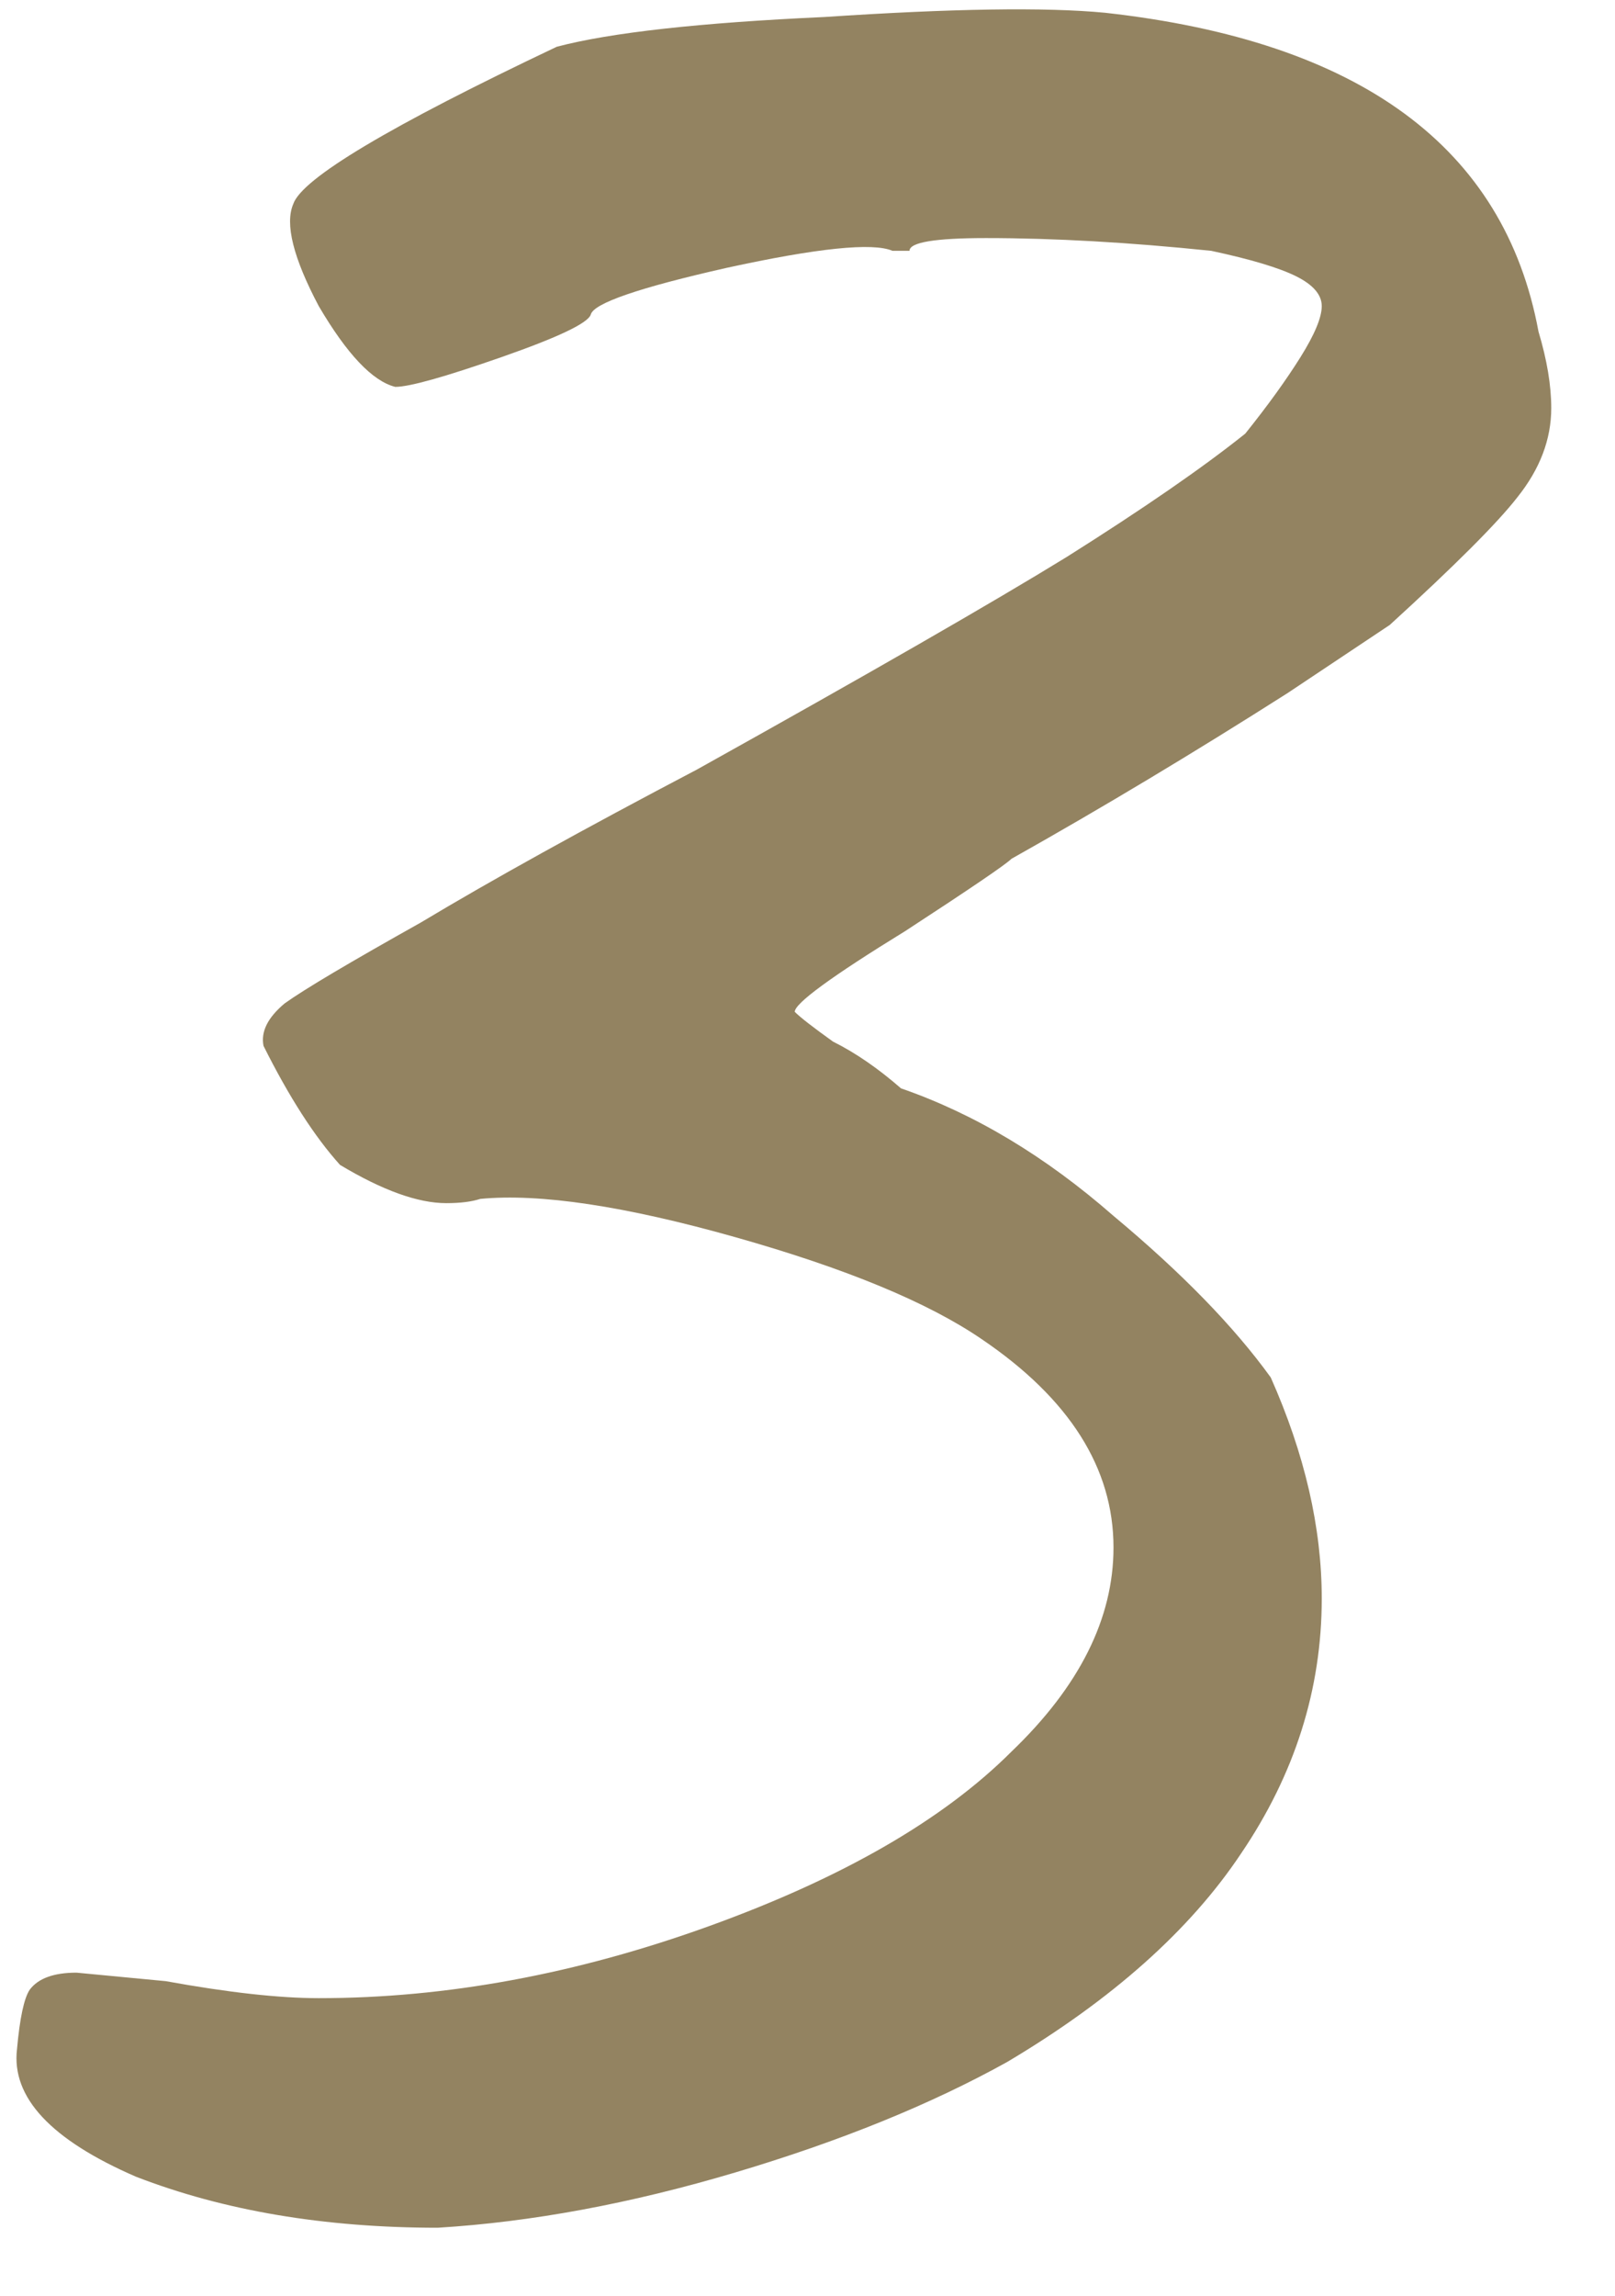 <svg width="19" height="27" viewBox="0 0 19 27" fill="none" xmlns="http://www.w3.org/2000/svg">
<path d="M5.15 26.2C3.817 26.2 2.633 26 1.6 25.6C0.6 25.167 0.133 24.667 0.2 24.1C0.233 23.733 0.283 23.5 0.35 23.4C0.45 23.267 0.633 23.2 0.9 23.2L1.95 23.3C2.683 23.433 3.283 23.5 3.75 23.5C5.25 23.5 6.783 23.217 8.35 22.65C9.917 22.083 11.1 21.4 11.9 20.6C12.7 19.833 13.1 19.033 13.1 18.2C13.1 17.267 12.583 16.45 11.55 15.75C10.917 15.317 9.95 14.917 8.65 14.55C7.35 14.183 6.35 14.033 5.65 14.1C5.55 14.133 5.417 14.15 5.25 14.15C4.917 14.15 4.5 14 4 13.7C3.7 13.367 3.4 12.9 3.1 12.3C3.067 12.133 3.15 11.967 3.35 11.8C3.583 11.633 4.117 11.317 4.95 10.85C5.783 10.35 6.867 9.75 8.2 9.05C10.233 7.917 11.683 7.083 12.55 6.55C13.45 5.983 14.15 5.5 14.65 5.1C14.917 4.767 15.133 4.467 15.3 4.2C15.467 3.933 15.55 3.733 15.55 3.6C15.55 3.467 15.45 3.35 15.25 3.25C15.05 3.15 14.717 3.05 14.25 2.95C13.283 2.85 12.4 2.8 11.6 2.8C11 2.8 10.7 2.85 10.7 2.95H10.5C10.267 2.85 9.617 2.917 8.55 3.15C7.517 3.383 6.983 3.567 6.95 3.7C6.917 3.8 6.567 3.967 5.9 4.2C5.233 4.433 4.817 4.55 4.65 4.55C4.383 4.483 4.083 4.167 3.75 3.6C3.45 3.033 3.35 2.633 3.45 2.4C3.55 2.1 4.583 1.483 6.55 0.55C7.183 0.383 8.233 0.267 9.7 0.2C11.2 0.1 12.3 0.083 13 0.15C16 0.483 17.7 1.733 18.1 3.9C18.2 4.233 18.25 4.533 18.25 4.8C18.25 5.167 18.117 5.517 17.85 5.85C17.617 6.15 17.117 6.65 16.35 7.35L15.15 8.15C14.05 8.85 12.967 9.5 11.9 10.1C11.833 10.167 11.417 10.45 10.65 10.95C9.783 11.483 9.35 11.8 9.35 11.9C9.417 11.967 9.567 12.083 9.8 12.25C10.067 12.383 10.333 12.567 10.6 12.8C11.467 13.1 12.3 13.6 13.1 14.3C13.9 14.967 14.517 15.6 14.95 16.2C15.35 17.1 15.55 17.967 15.55 18.8C15.55 19.867 15.233 20.867 14.6 21.8C14 22.7 13.083 23.517 11.85 24.25C10.95 24.75 9.883 25.183 8.65 25.55C7.417 25.917 6.25 26.133 5.15 26.2Z" fill="#938361"/>
</svg>
